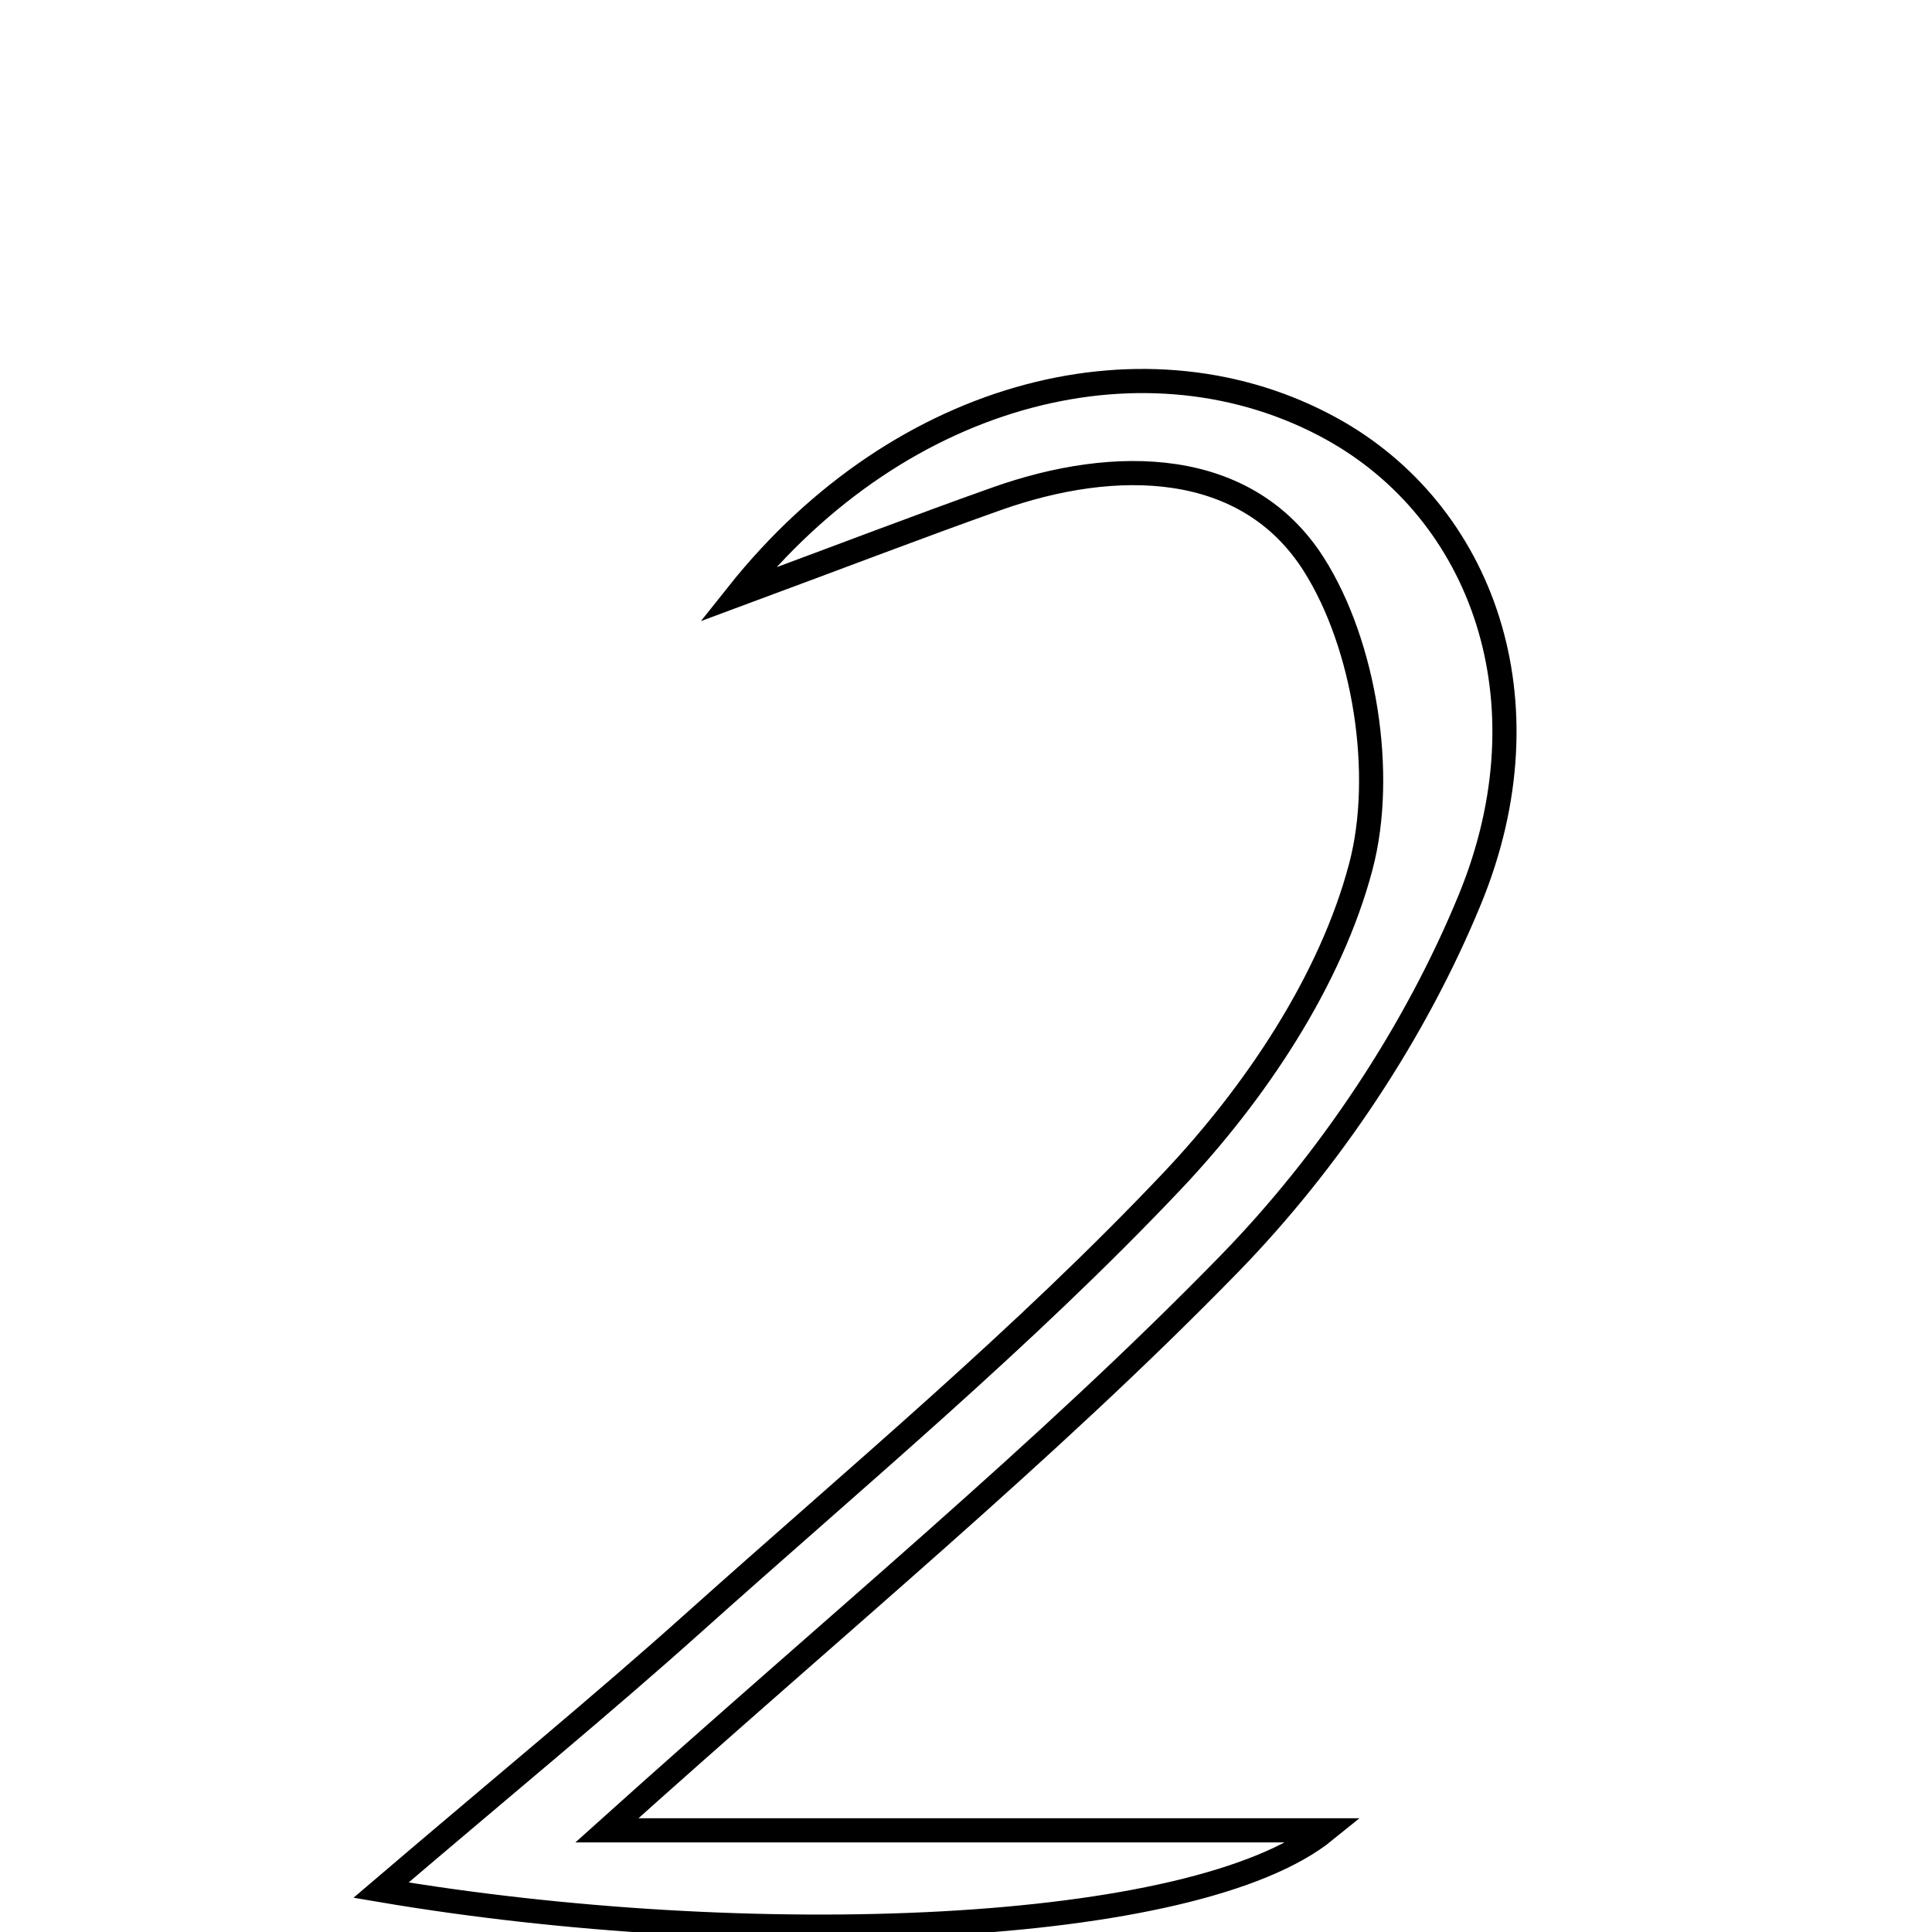 <svg xmlns="http://www.w3.org/2000/svg" viewBox="0.0 0.0 24.0 24.0" height="200px" width="200px"><path fill="none" stroke="black" stroke-width=".3" stroke-opacity="1.0"  filling="0" d="M16.542 5.327 C18.407 6.356 19.273 8.701 18.261 11.169 C17.584 12.819 16.516 14.423 15.269 15.702 C12.99 18.039 10.449 20.12 7.539 22.737 C10.798 22.737 13.632 22.737 16.465 22.737 C14.842 24.055 9.305 24.255 4.733 23.48 C6.3 22.143 7.479 21.177 8.613 20.161 C10.624 18.359 12.713 16.625 14.564 14.668 C15.593 13.579 16.531 12.182 16.905 10.764 C17.208 9.618 16.956 8.011 16.319 7.009 C15.487 5.701 13.863 5.669 12.378 6.197 C11.436 6.531 10.502 6.89 9.159 7.388 C11.214 4.802 14.291 4.084 16.542 5.327"></path></svg>